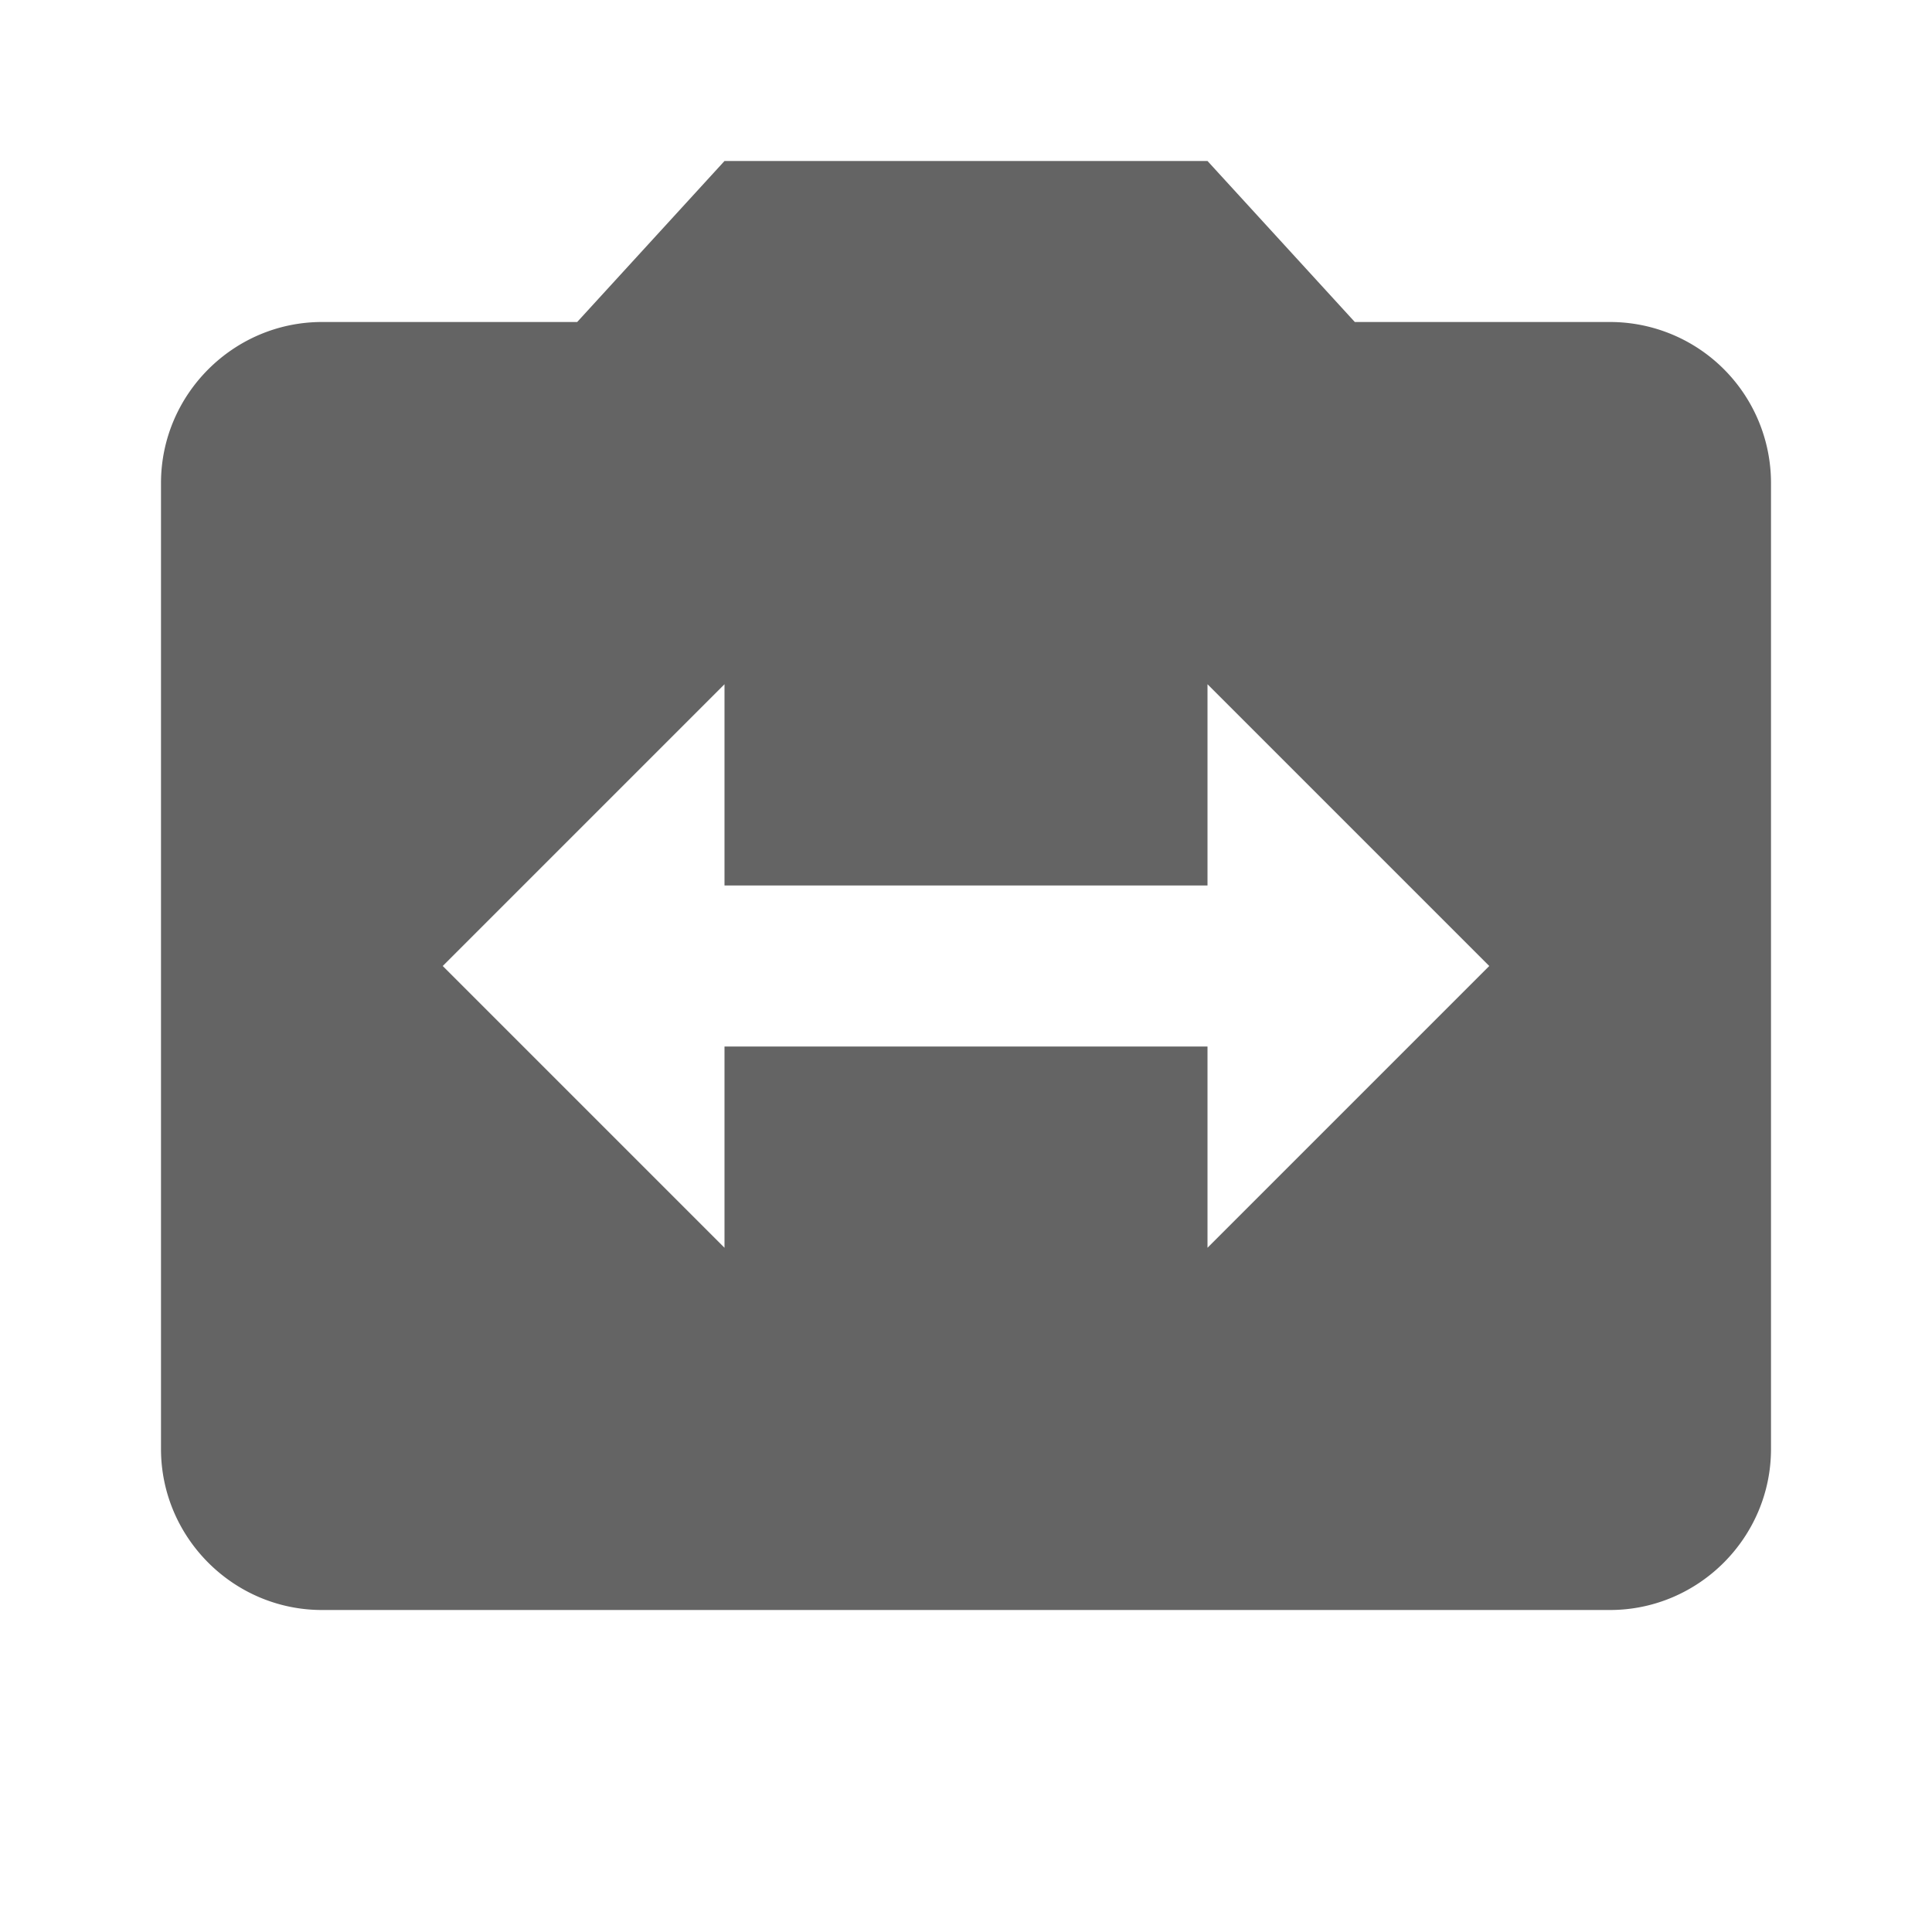 <?xml version="1.0"?>
<svg xmlns="http://www.w3.org/2000/svg" xmlns:xlink="http://www.w3.org/1999/xlink" aria-hidden="true" width="1em" height="1em" viewBox="0 0 24 24" data-icon="mdi:camera-switch" data-width="1em" data-height="1em" data-inline="false" class="iconify"><path d="M15 15.5V13H9v2.5L5.5 12 9 8.5V11h6V8.5l3.5 3.5M20 4h-3.17L15 2H9L7.17 4H4c-1.1 0-2 .9-2 2v12c0 1.1.9 2 2 2h16c1.1 0 2-.9 2-2V6a2 2 0 0 0-2-2z" fill="#646464"/></svg>
